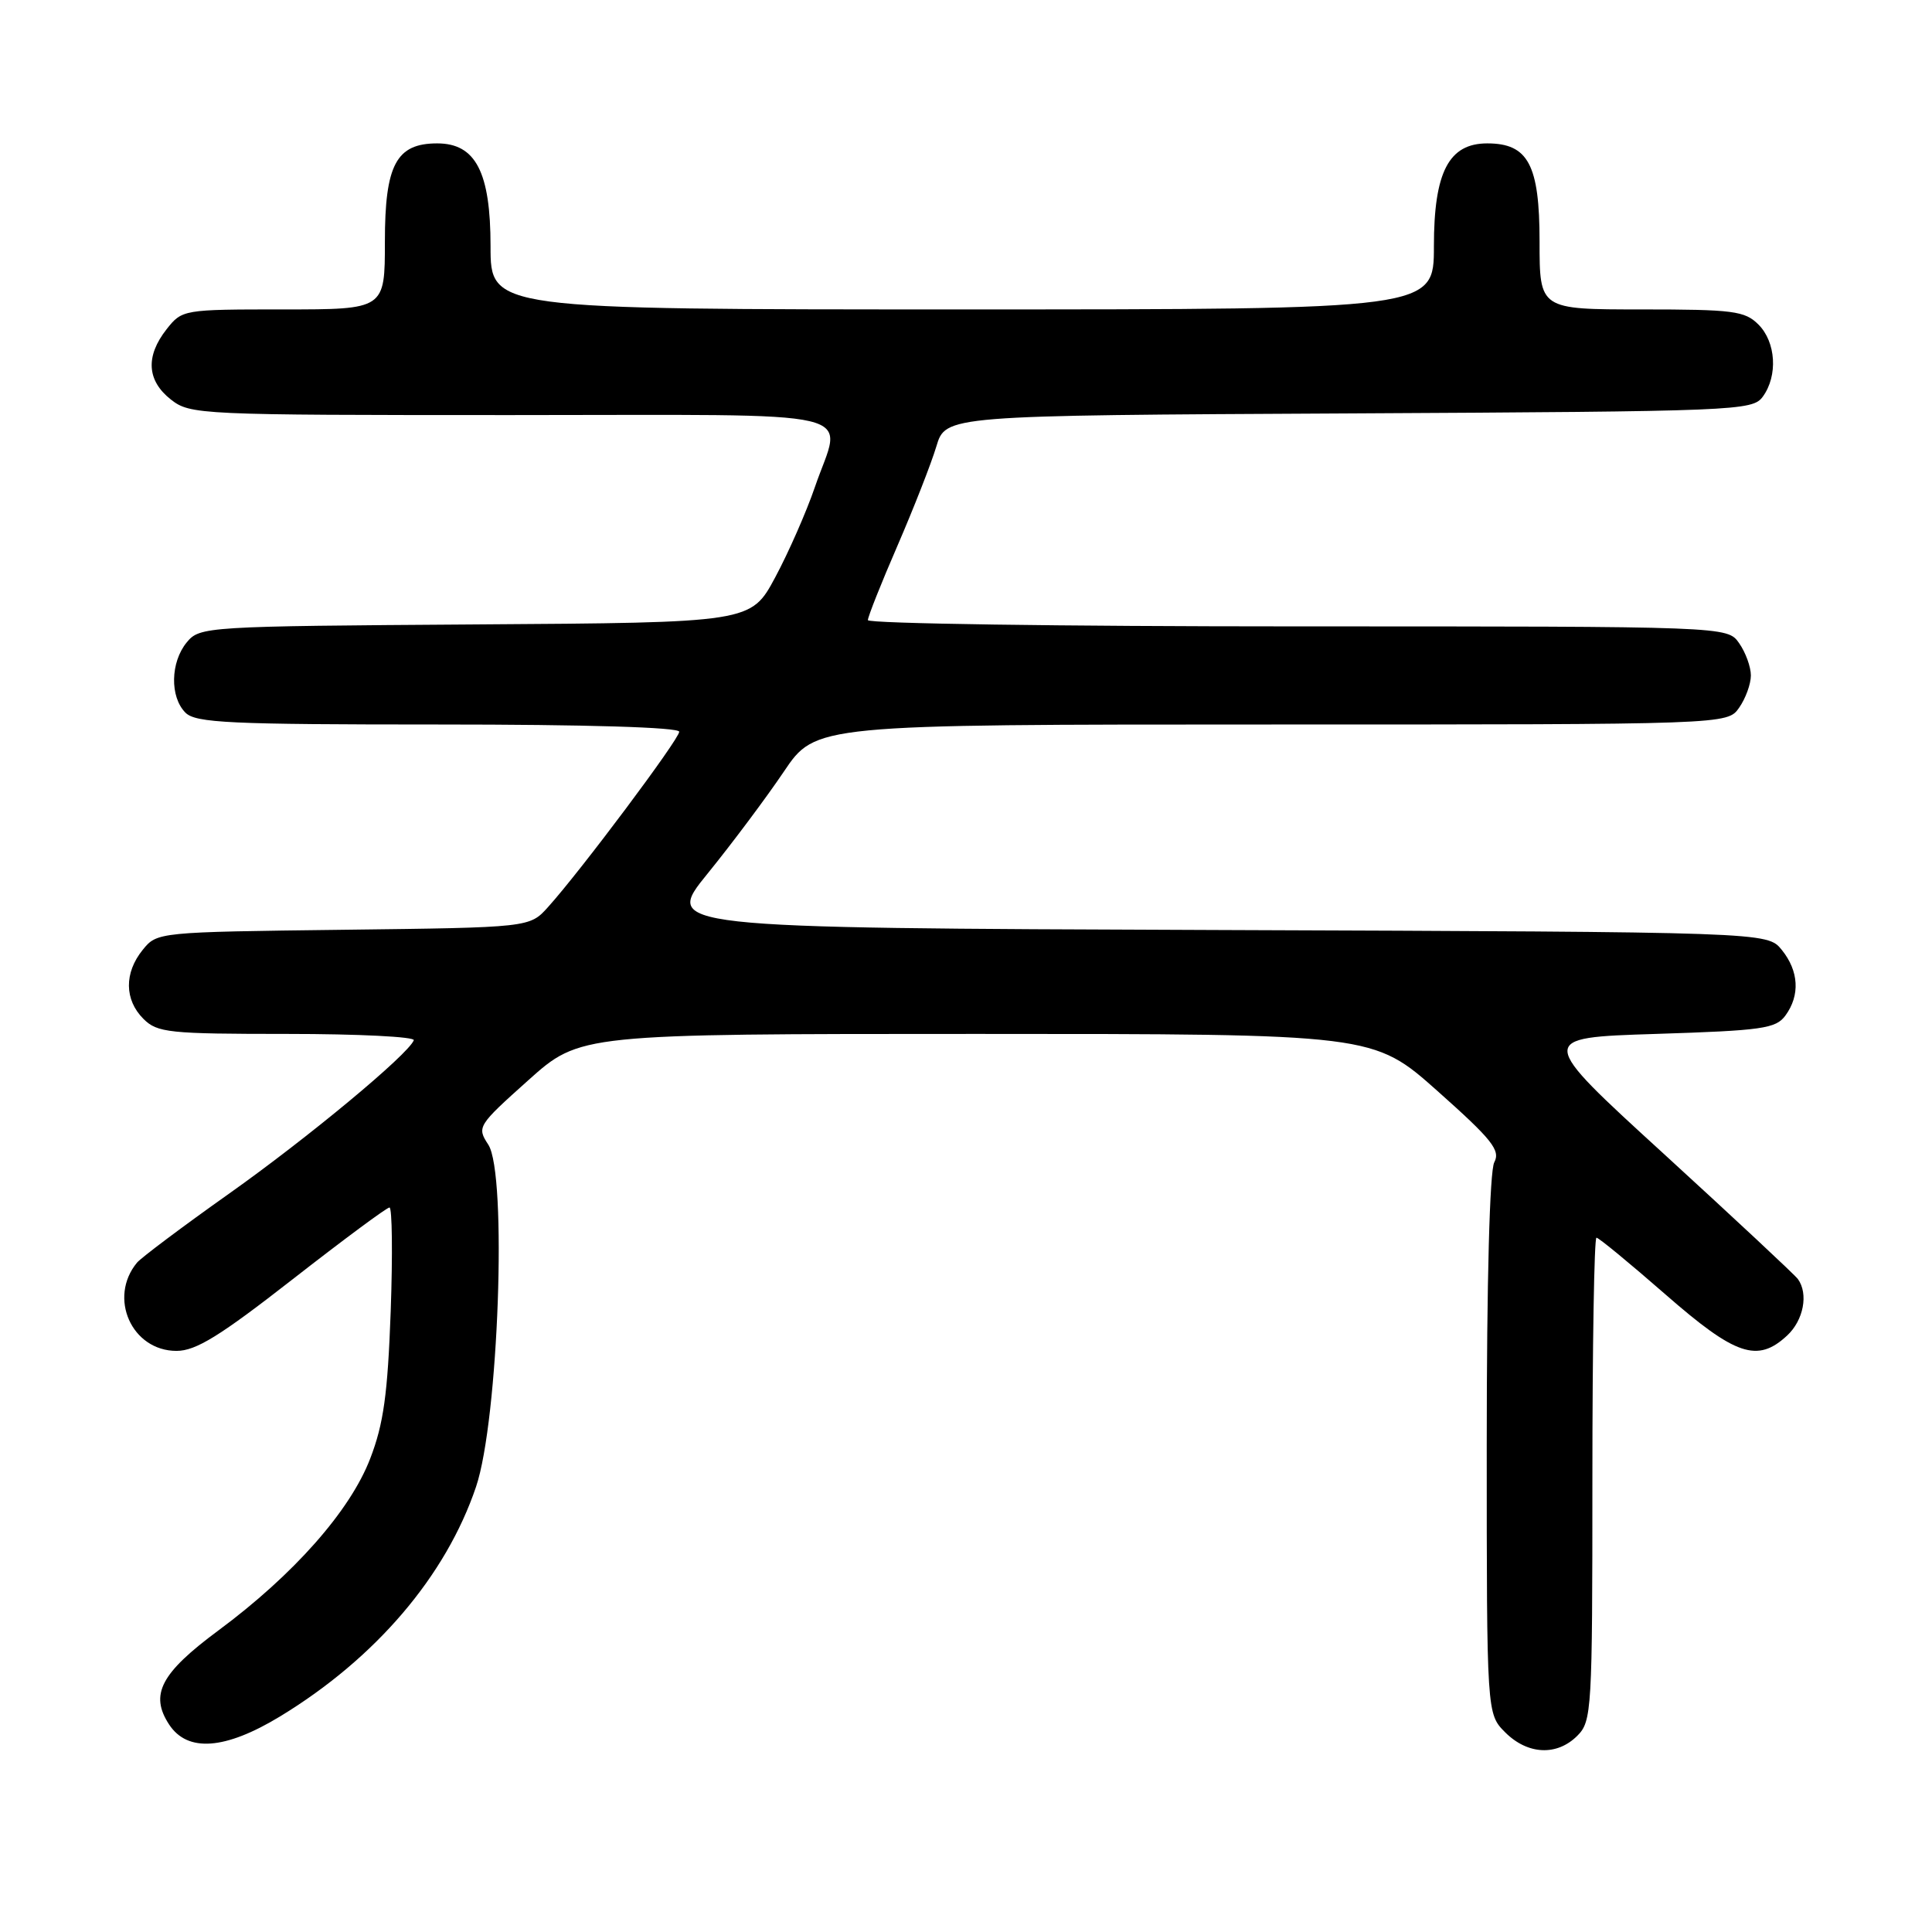 <?xml version="1.0" encoding="UTF-8" standalone="no"?>
<!DOCTYPE svg PUBLIC "-//W3C//DTD SVG 1.1//EN" "http://www.w3.org/Graphics/SVG/1.1/DTD/svg11.dtd" >
<svg xmlns="http://www.w3.org/2000/svg" xmlns:xlink="http://www.w3.org/1999/xlink" version="1.1" viewBox="0 0 256 256">
 <g >
 <path fill="currentColor"
d=" M 209.00 230.00 C 210.92 228.08 211.00 226.67 211.00 196.00 C 211.00 178.40 211.24 164.00 211.54 164.00 C 211.84 164.00 215.94 167.38 220.66 171.50 C 229.97 179.64 232.88 180.62 236.81 176.96 C 238.98 174.94 239.65 171.44 238.23 169.48 C 237.83 168.93 229.87 161.50 220.56 152.98 C 203.61 137.50 203.61 137.50 219.39 137.00 C 233.52 136.55 235.31 136.30 236.58 134.56 C 238.54 131.88 238.36 128.66 236.09 125.86 C 234.18 123.50 234.18 123.50 161.04 123.23 C 87.90 122.96 87.90 122.96 93.78 115.73 C 97.01 111.75 101.54 105.69 103.86 102.25 C 108.07 96.00 108.07 96.00 168.48 96.00 C 228.89 96.00 228.89 96.00 230.44 93.78 C 231.30 92.56 232.00 90.63 232.00 89.50 C 232.00 88.37 231.30 86.44 230.44 85.22 C 228.89 83.00 228.89 83.00 171.94 83.00 C 140.62 83.00 115.00 82.63 115.00 82.17 C 115.00 81.72 116.76 77.28 118.92 72.31 C 121.07 67.34 123.39 61.42 124.07 59.16 C 125.30 55.05 125.30 55.05 178.73 54.78 C 230.30 54.51 232.21 54.43 233.58 52.56 C 235.60 49.79 235.33 45.33 233.00 43.00 C 231.20 41.20 229.67 41.00 217.50 41.00 C 204.00 41.00 204.00 41.00 204.00 32.00 C 204.00 21.83 202.49 19.00 197.07 19.00 C 191.97 19.00 190.00 22.80 190.00 32.63 C 190.00 41.00 190.00 41.00 127.50 41.00 C 65.00 41.00 65.00 41.00 65.00 32.63 C 65.00 22.80 63.03 19.00 57.93 19.00 C 52.51 19.00 51.00 21.83 51.00 32.00 C 51.00 41.00 51.00 41.00 37.57 41.00 C 24.26 41.00 24.13 41.02 22.07 43.63 C 19.26 47.21 19.46 50.43 22.63 52.93 C 25.21 54.95 26.29 55.00 67.63 55.00 C 115.94 55.00 111.59 53.97 107.97 64.56 C 106.85 67.83 104.49 73.20 102.72 76.50 C 99.50 82.50 99.50 82.50 63.00 82.74 C 27.20 82.98 26.47 83.03 24.75 85.11 C 22.58 87.74 22.49 92.34 24.57 94.43 C 25.93 95.79 30.38 96.00 58.07 96.00 C 77.74 96.00 90.00 96.37 90.00 96.96 C 90.00 97.94 76.95 115.39 72.61 120.20 C 70.18 122.90 70.18 122.90 45.50 123.20 C 20.94 123.50 20.81 123.51 18.91 125.86 C 16.44 128.91 16.48 132.48 19.00 135.00 C 20.84 136.84 22.33 137.00 38.08 137.00 C 47.48 137.00 55.02 137.38 54.83 137.84 C 54.08 139.74 40.78 150.78 30.33 158.18 C 24.19 162.53 18.72 166.64 18.16 167.30 C 14.30 171.95 17.45 179.00 23.39 179.00 C 25.96 179.00 29.13 177.04 38.79 169.50 C 45.48 164.28 51.25 160.00 51.61 160.00 C 51.96 160.00 52.04 166.19 51.77 173.75 C 51.37 184.73 50.83 188.67 49.05 193.28 C 46.40 200.18 38.93 208.64 28.93 216.05 C 21.29 221.71 19.81 224.54 22.41 228.51 C 24.85 232.22 29.82 231.86 37.12 227.43 C 49.77 219.74 59.09 208.82 63.08 197.00 C 66.06 188.18 67.23 155.52 64.70 151.67 C 63.17 149.33 63.29 149.15 70.00 143.14 C 76.86 137.00 76.86 137.00 129.42 137.00 C 181.97 137.00 181.97 137.00 190.48 144.57 C 197.72 151.01 198.84 152.42 198.00 154.01 C 197.39 155.14 197.00 169.72 197.00 191.48 C 197.00 227.09 197.00 227.09 199.45 229.55 C 202.43 232.52 206.30 232.70 209.00 230.00 Z "/>
</g>
</svg>